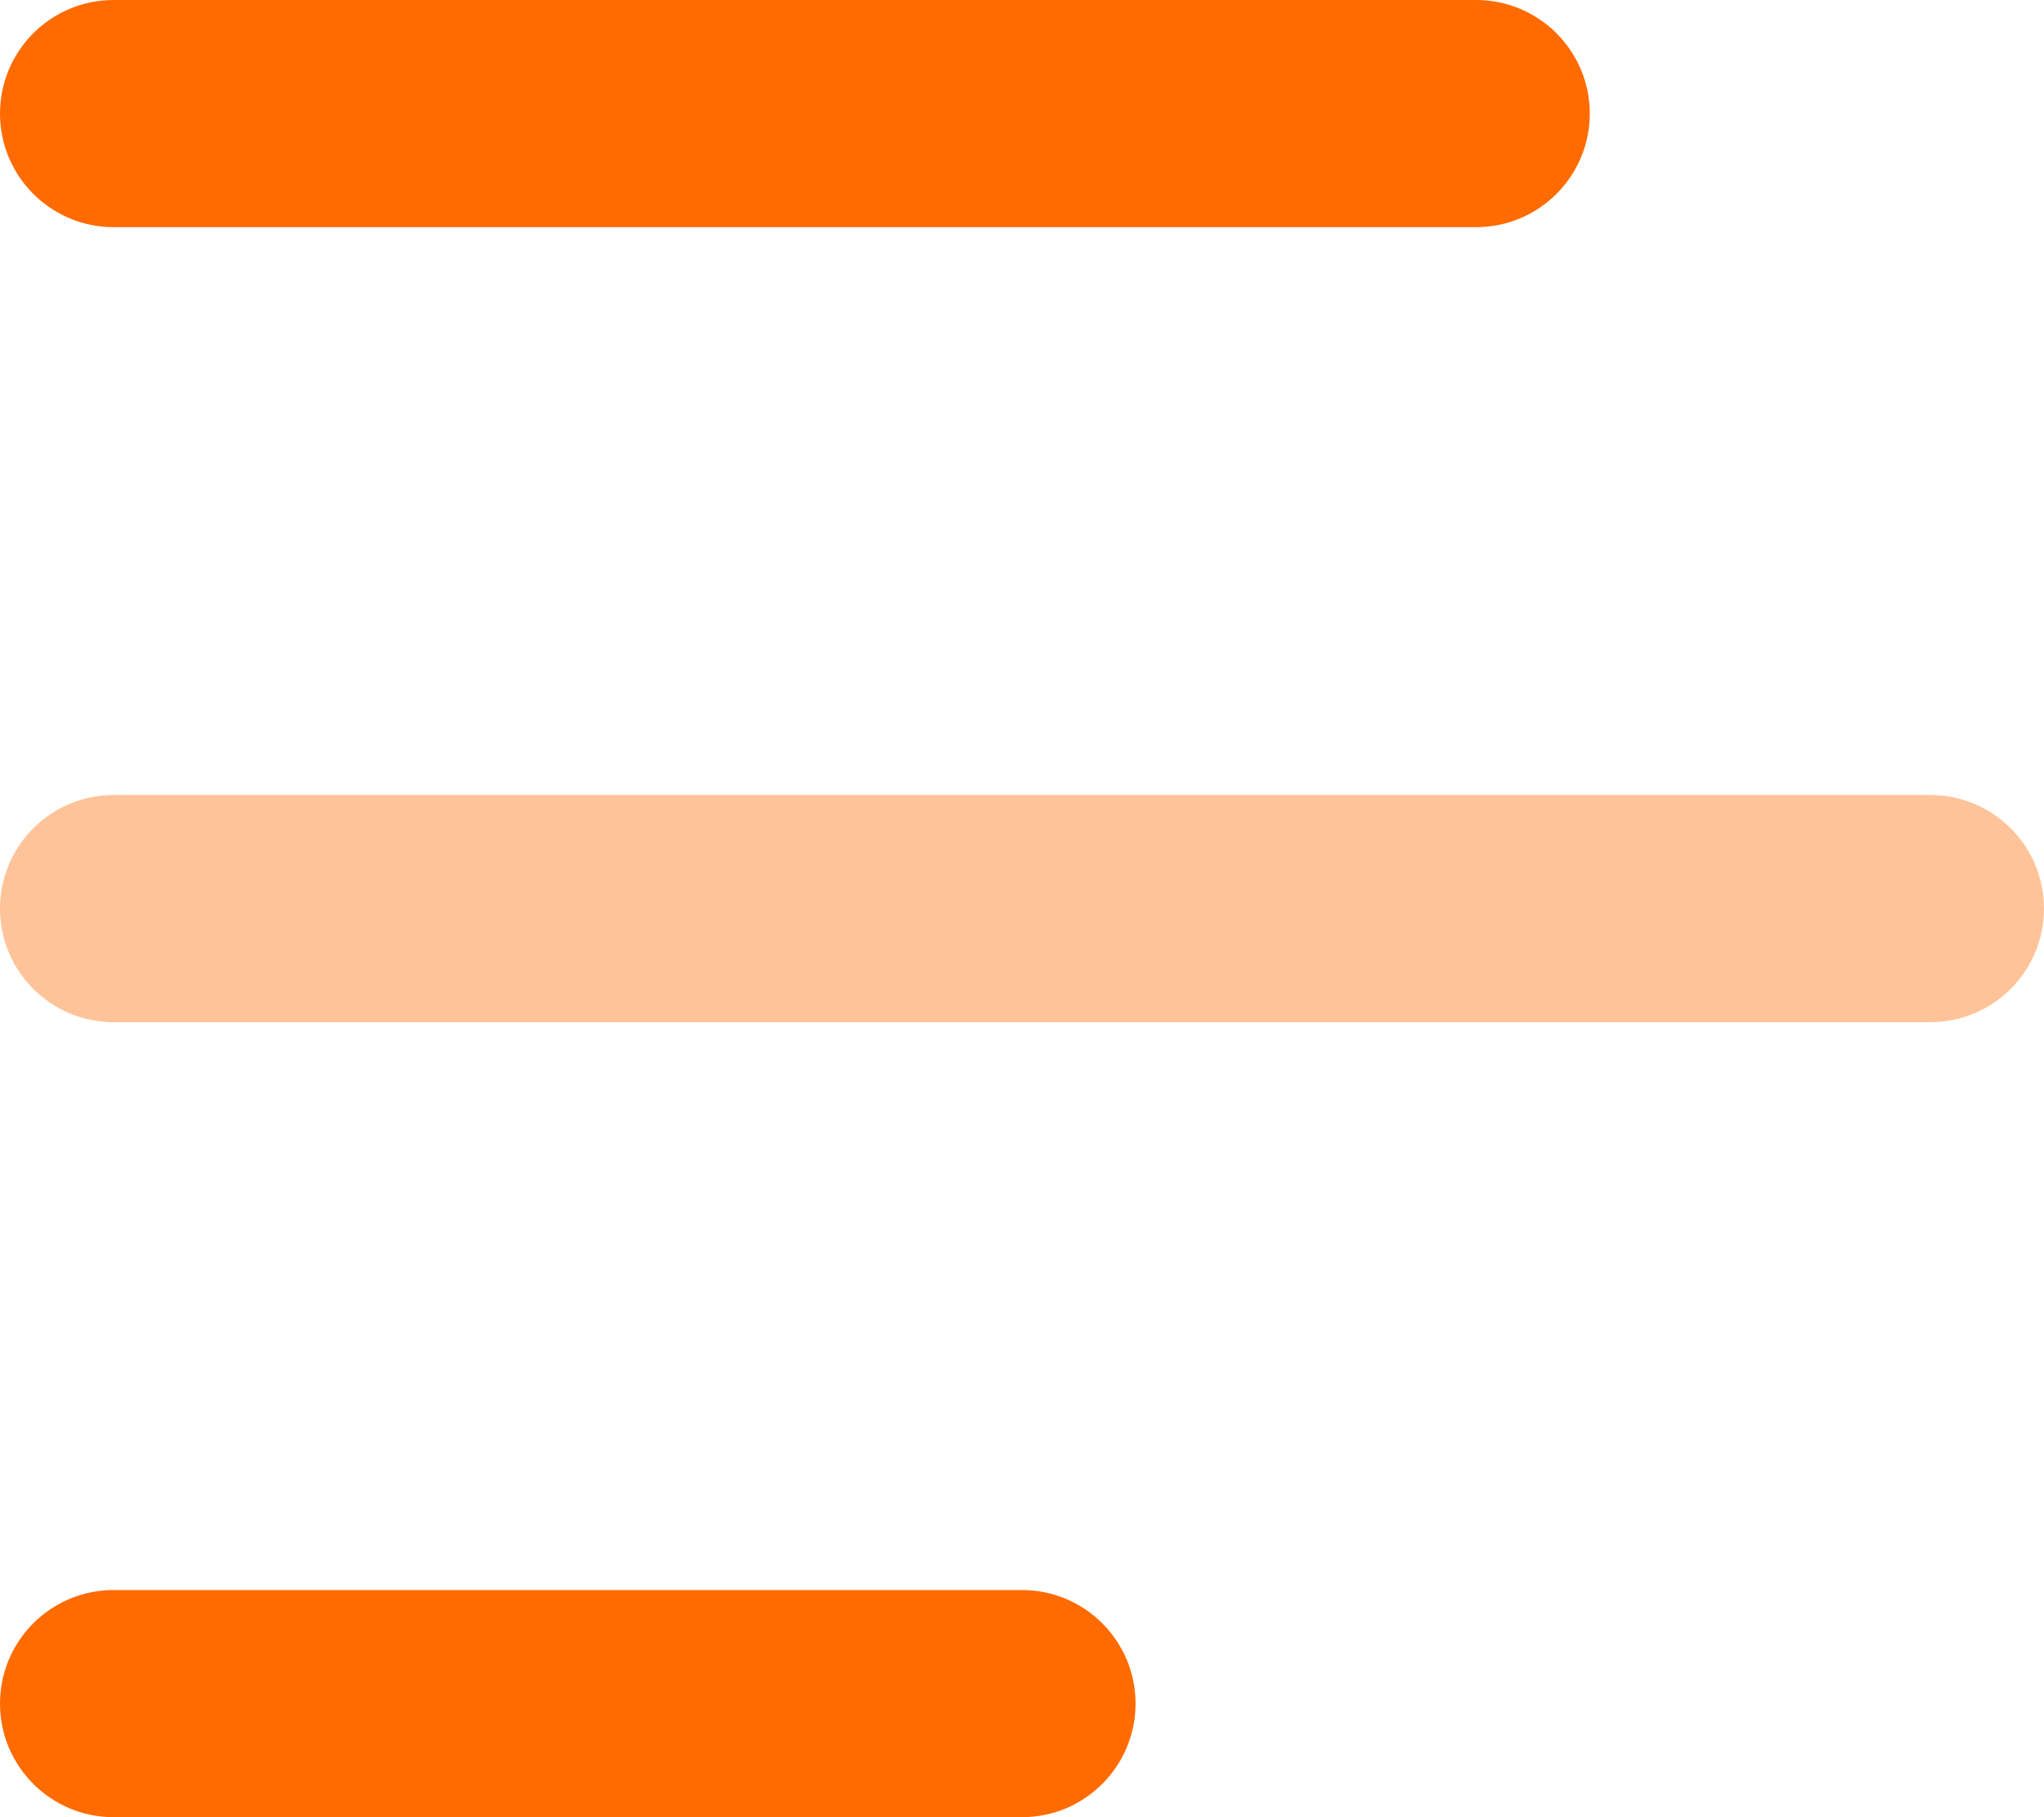 <svg width="18" height="16" viewBox="0 0 18 16" fill="none" xmlns="http://www.w3.org/2000/svg">
<g id="elements">
<path id="Vector 4575 (Stroke)" fill-rule="evenodd" clip-rule="evenodd" d="M-7.77091e-08 1C-3.47916e-08 0.448 0.448 4.40331e-08 1 9.83506e-08L13 1.27856e-06C13.552 1.33288e-06 14 0.448 14 1C14 1.552 13.552 2 13 2L1 2C0.448 2 -1.20627e-07 1.552 -7.77091e-08 1Z" fill="#FF6B00"/>
<path id="Vector 4576 (Stroke)" opacity="0.4" fill-rule="evenodd" clip-rule="evenodd" d="M-7.77091e-08 8C-3.47916e-08 7.448 0.448 7 1 7L17 7C17.552 7 18 7.448 18 8C18 8.552 17.552 9 17 9L1 9C0.448 9 -1.20627e-07 8.552 -7.77091e-08 8Z" fill="#FF6B00"/>
<path id="Vector 4577 (Stroke)" fill-rule="evenodd" clip-rule="evenodd" d="M-7.77091e-08 15C-3.47916e-08 14.448 0.448 14 1 14L9 14C9.552 14 10 14.448 10 15C10 15.552 9.552 16 9 16L1 16C0.448 16 -1.20627e-07 15.552 -7.77091e-08 15Z" fill="#FF6B00"/>
</g>
</svg>
